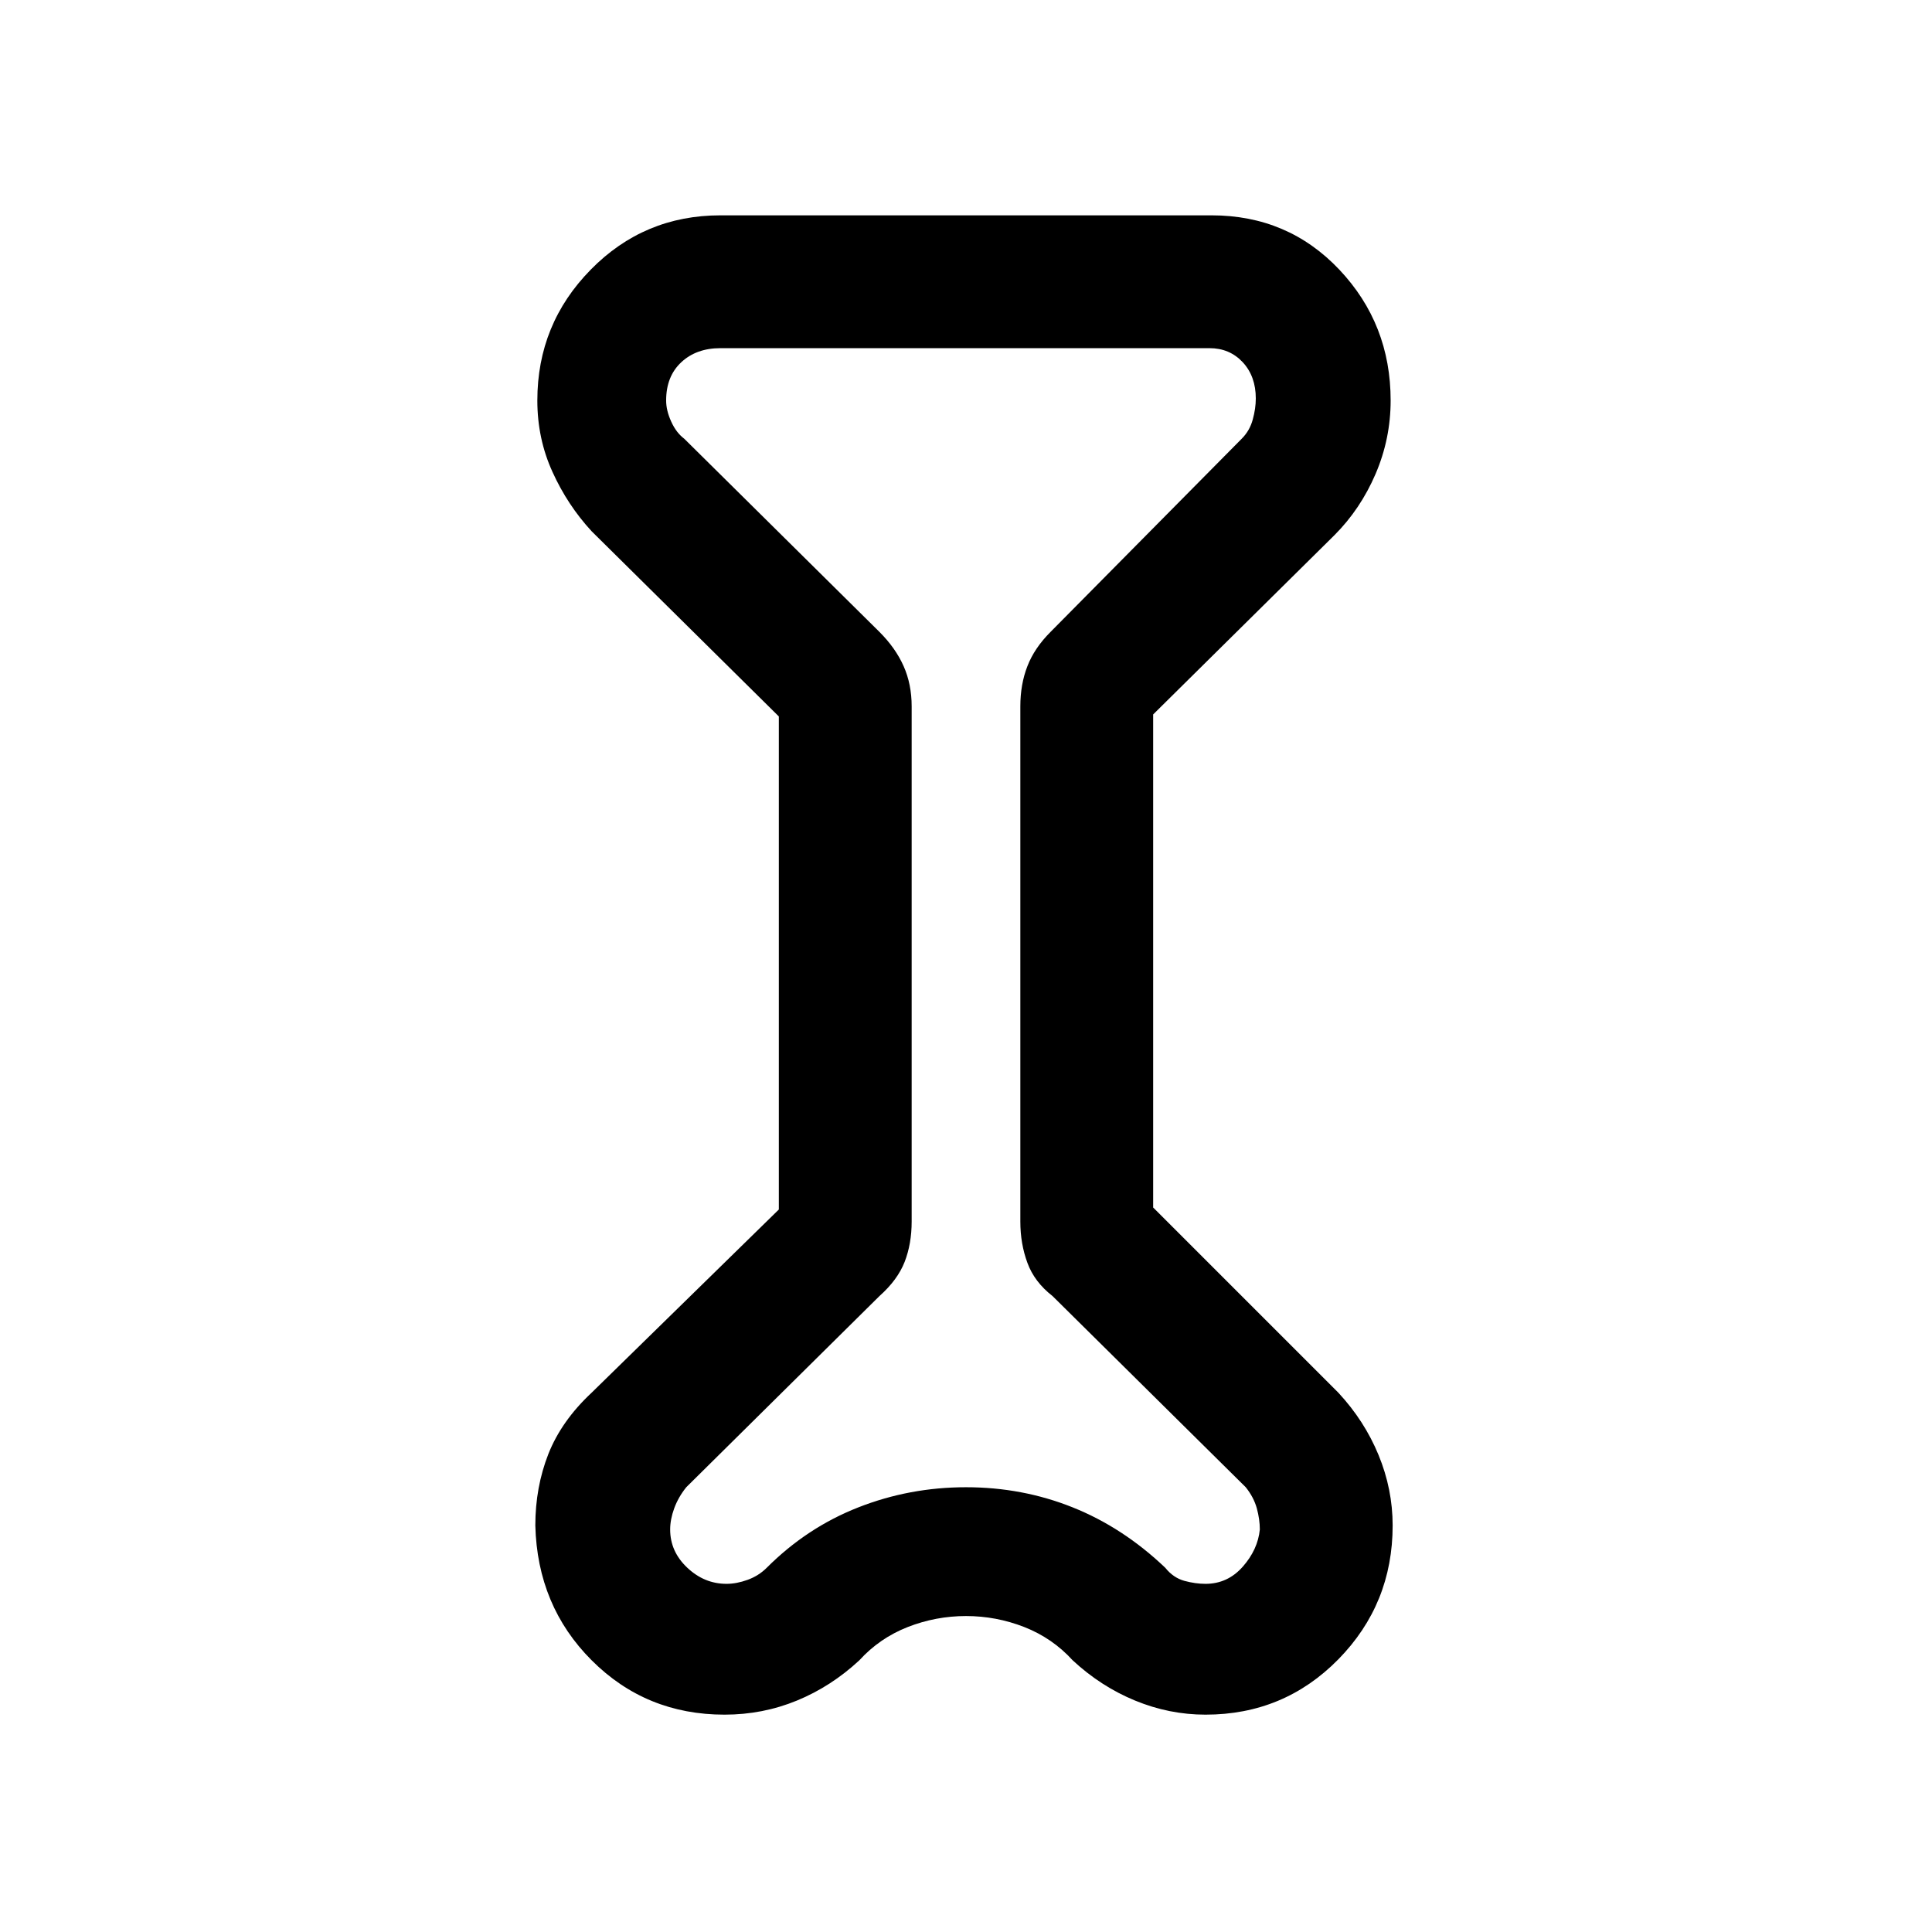 <svg xmlns="http://www.w3.org/2000/svg" height="24" width="24"><path d="M9.675 8.9 7.35 6.6q-.3-.325-.487-.738-.188-.412-.188-.887 0-.95.663-1.625Q8 2.675 8.95 2.675h6.1q.95 0 1.588.675.637.675.637 1.625 0 .475-.187.912-.188.438-.513.763l-2.25 2.225V15l2.3 2.3q.325.35.5.775.175.425.175.875 0 .975-.675 1.663-.675.687-1.65.687-.45 0-.875-.175t-.775-.5q-.25-.275-.6-.413-.35-.137-.725-.137t-.725.137q-.35.138-.6.413-.35.325-.775.5-.425.175-.9.175-.975 0-1.65-.675-.675-.675-.7-1.675 0-.475.162-.888.163-.412.538-.762l2.325-2.275Zm1.65-.125v6.4q0 .275-.087.5-.088.225-.313.425l-2.4 2.375q-.1.125-.15.263-.05.137-.05.262 0 .275.213.475.212.2.487.2.125 0 .263-.05.137-.05.237-.15.5-.5 1.138-.75.637-.25 1.337-.25t1.325.25q.625.25 1.15.75.1.125.238.163.137.037.262.037.275 0 .463-.213.187-.212.212-.462 0-.125-.037-.262-.038-.138-.138-.263l-2.4-2.375q-.225-.175-.312-.412-.088-.238-.088-.513v-6.4q0-.275.088-.5.087-.225.287-.425l2.375-2.4q.1-.1.137-.238.038-.137.038-.262 0-.275-.162-.45-.163-.175-.413-.175H8.95q-.3 0-.487.175-.188.175-.188.475 0 .125.063.262.062.138.162.213l2.425 2.4q.2.2.3.425.1.225.1.5Zm.65 3.225Z"/></svg>